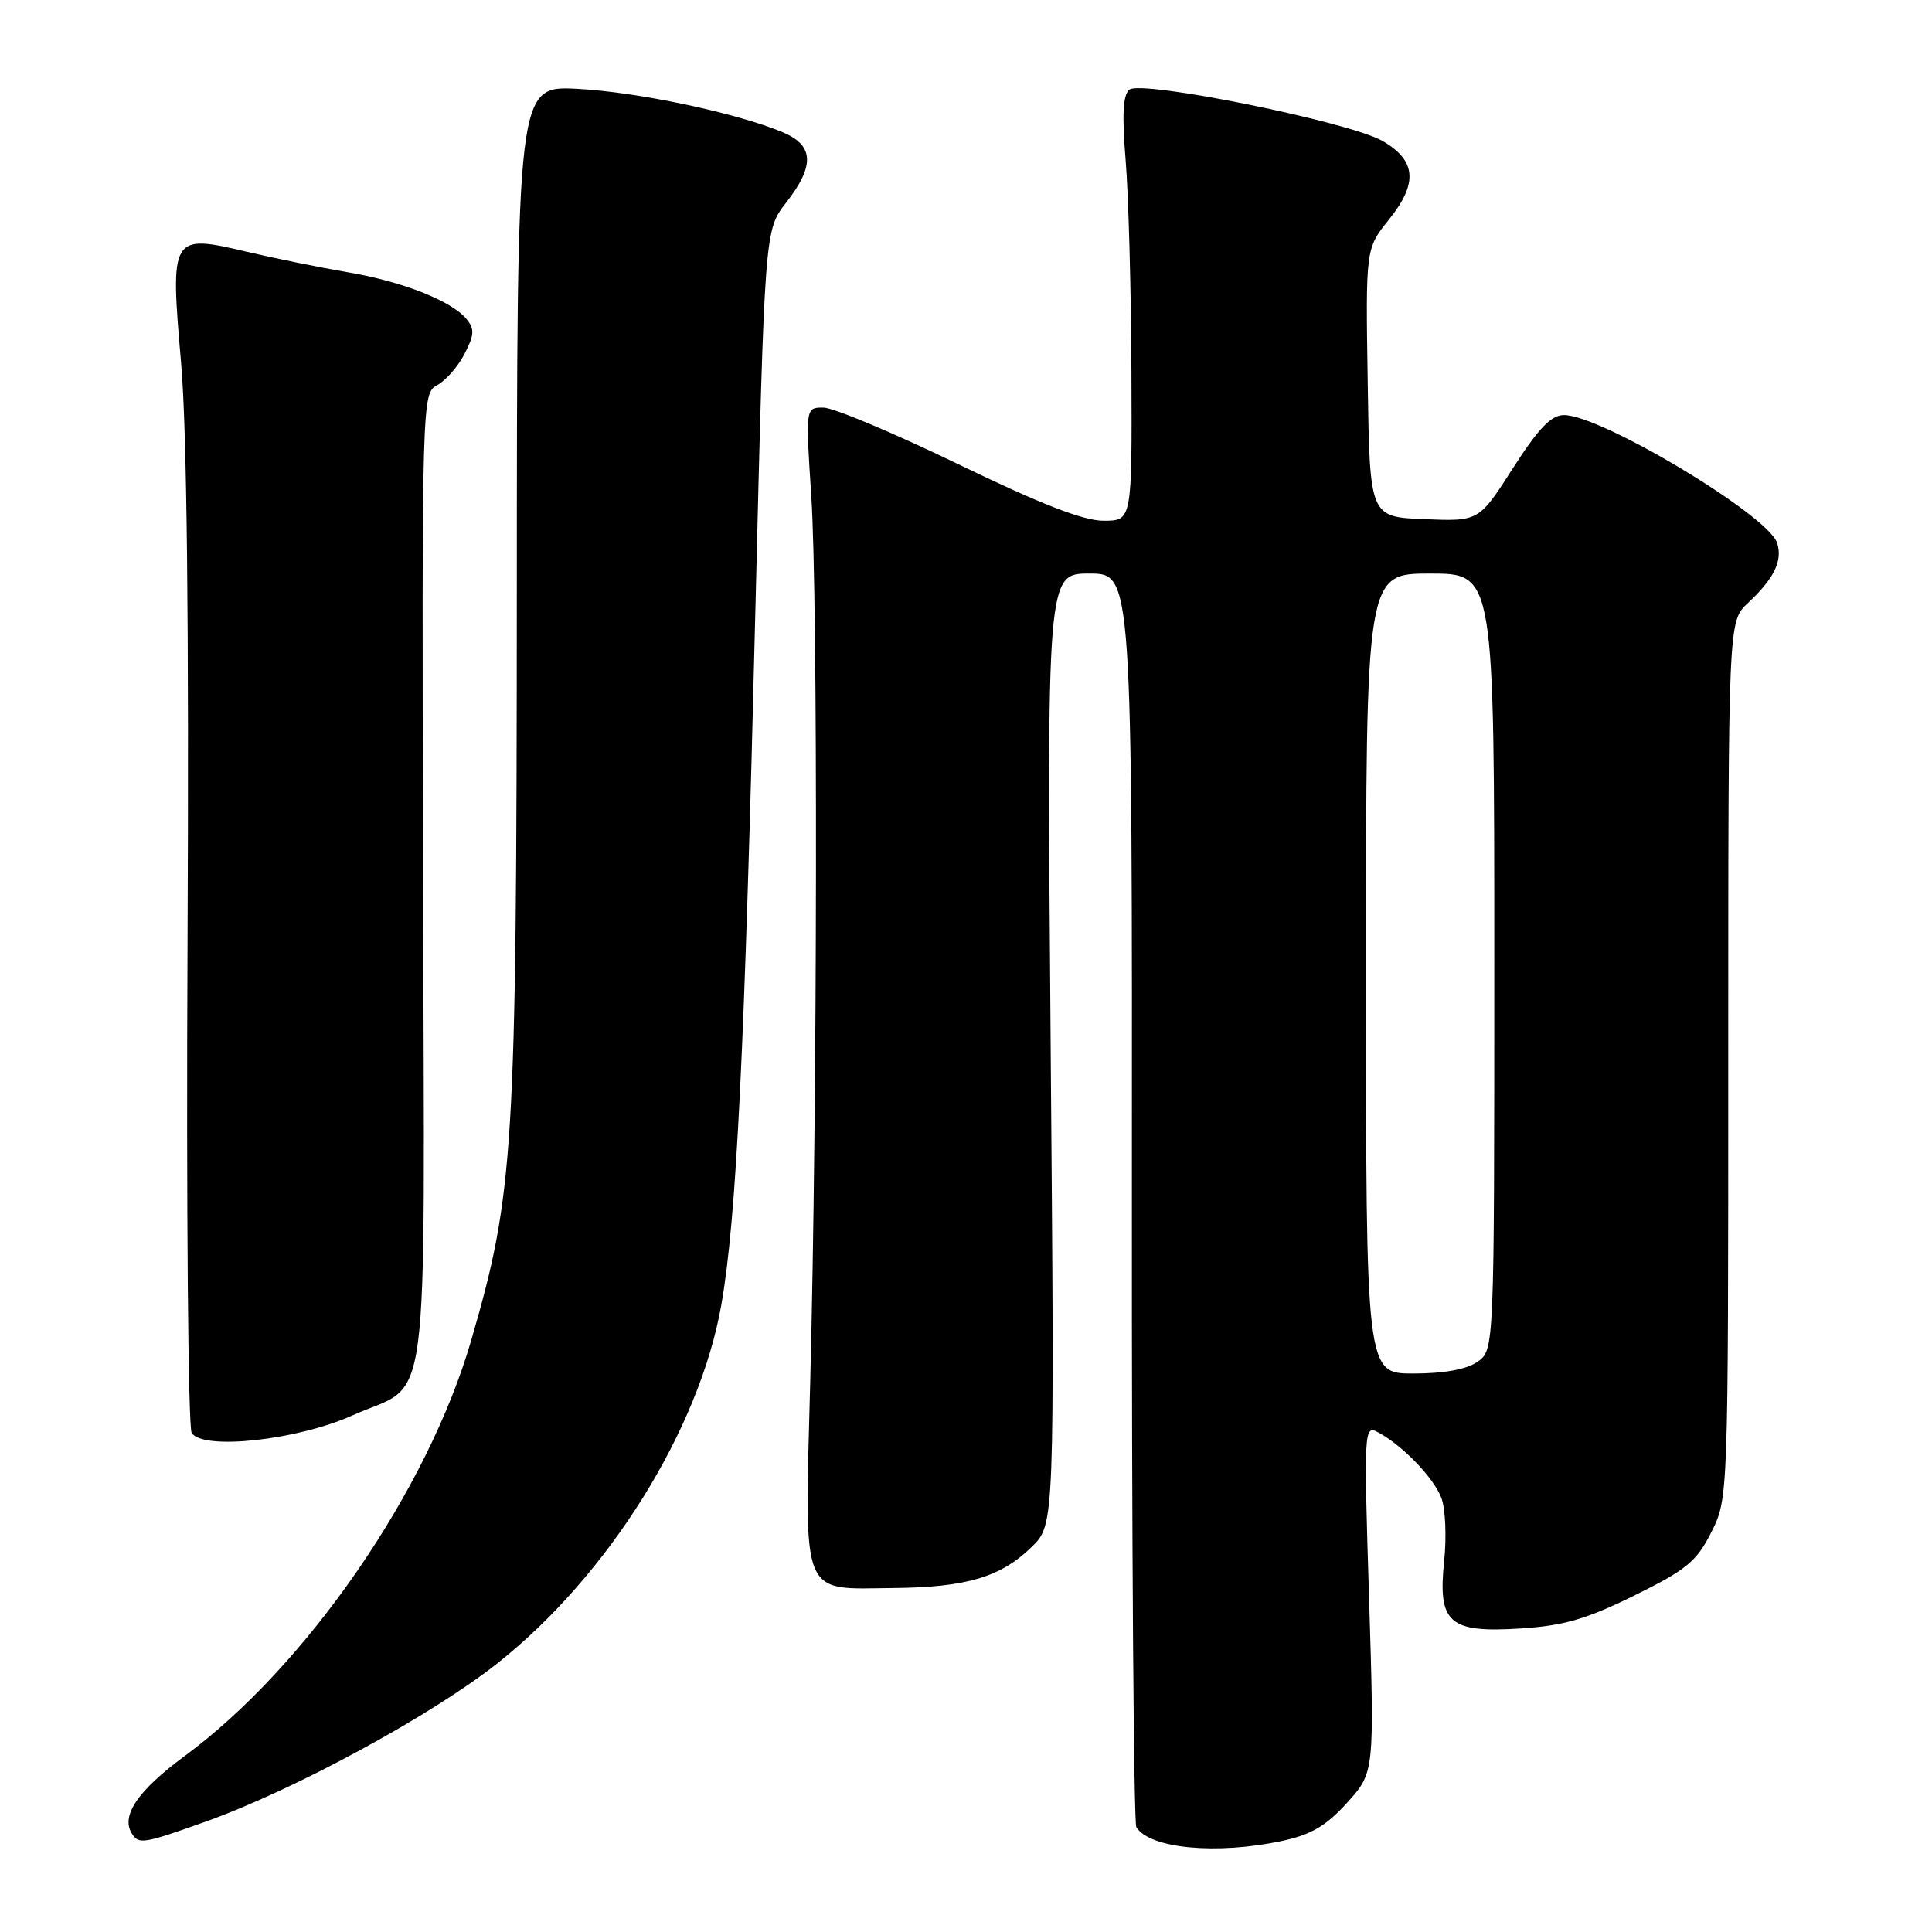 <?xml version="1.0" encoding="UTF-8" standalone="no"?>
<!DOCTYPE svg PUBLIC "-//W3C//DTD SVG 1.1//EN" "http://www.w3.org/Graphics/SVG/1.1/DTD/svg11.dtd" >
<svg xmlns="http://www.w3.org/2000/svg" xmlns:xlink="http://www.w3.org/1999/xlink" version="1.1" viewBox="0 0 256 256">
 <g >
 <path fill="currentColor"
d=" M 169.90 243.93 C 173.73 243.11 175.74 241.93 178.51 238.86 C 182.12 234.86 182.12 234.86 181.41 211.81 C 180.71 189.35 180.74 188.79 182.60 189.79 C 185.84 191.52 189.97 195.80 190.99 198.48 C 191.53 199.89 191.69 203.64 191.36 206.83 C 190.50 215.07 191.99 216.39 201.50 215.78 C 207.18 215.42 210.22 214.54 216.56 211.41 C 223.46 208.01 224.80 206.91 226.75 203.04 C 229.00 198.58 229.00 198.58 229.00 140.46 C 229.00 82.35 229.00 82.35 231.59 79.92 C 235.09 76.65 236.23 74.31 235.48 71.95 C 234.32 68.28 212.21 55.02 207.24 55.00 C 205.54 55.00 203.88 56.73 200.47 62.04 C 195.96 69.09 195.96 69.09 188.73 68.79 C 181.50 68.50 181.50 68.50 181.23 50.72 C 180.95 32.94 180.95 32.94 184.06 29.07 C 187.91 24.28 187.67 21.28 183.22 18.69 C 178.87 16.16 151.24 10.56 149.64 11.88 C 148.80 12.58 148.66 15.26 149.15 21.18 C 149.53 25.76 149.88 38.39 149.92 49.25 C 150.00 69.00 150.00 69.00 146.22 69.00 C 143.55 69.00 137.86 66.78 126.97 61.51 C 118.46 57.39 110.43 54.01 109.11 54.01 C 106.73 54.00 106.73 54.00 107.50 65.75 C 108.39 79.18 108.31 146.63 107.36 183.02 C 106.61 212.19 105.95 210.54 118.41 210.42 C 128.07 210.33 132.62 208.97 136.70 204.98 C 139.74 202.01 139.74 202.01 139.22 139.01 C 138.71 76.00 138.71 76.00 144.37 76.00 C 150.03 76.00 150.03 76.00 149.98 158.54 C 149.95 203.94 150.22 241.54 150.57 242.11 C 152.33 244.95 161.22 245.79 169.90 243.93 Z  M 27.19 241.40 C 38.93 237.21 57.10 227.36 65.89 220.41 C 80.59 208.79 92.68 189.43 95.58 172.89 C 97.59 161.45 98.67 139.42 100.10 80.50 C 101.32 30.50 101.32 30.50 104.16 26.86 C 107.99 21.94 107.87 19.26 103.71 17.52 C 97.53 14.94 84.50 12.19 76.50 11.77 C 68.50 11.36 68.50 11.36 68.48 78.93 C 68.45 152.48 68.11 158.05 62.45 177.56 C 56.69 197.47 40.61 220.80 24.46 232.69 C 18.28 237.25 16.00 240.58 17.46 242.94 C 18.38 244.42 18.96 244.33 27.19 241.40 Z  M 46.70 187.55 C 57.19 182.84 56.24 190.05 56.06 116.61 C 55.90 52.63 55.91 52.12 57.94 51.03 C 59.06 50.43 60.69 48.57 61.55 46.90 C 62.86 44.37 62.90 43.59 61.81 42.27 C 59.83 39.86 53.26 37.28 46.00 36.06 C 42.42 35.45 36.42 34.23 32.66 33.35 C 22.65 30.99 22.53 31.19 24.00 48.12 C 24.77 57.05 25.05 82.60 24.85 125.00 C 24.68 159.93 24.93 189.12 25.40 189.87 C 26.87 192.20 39.39 190.84 46.70 187.55 Z  M 181.00 129.00 C 181.00 76.00 181.00 76.00 189.50 76.00 C 198.00 76.00 198.00 76.00 198.00 127.44 C 198.00 178.89 198.00 178.89 195.78 180.44 C 194.34 181.45 191.34 182.00 187.28 182.00 C 181.00 182.00 181.00 182.00 181.00 129.00 Z "/>
</g>
</svg>